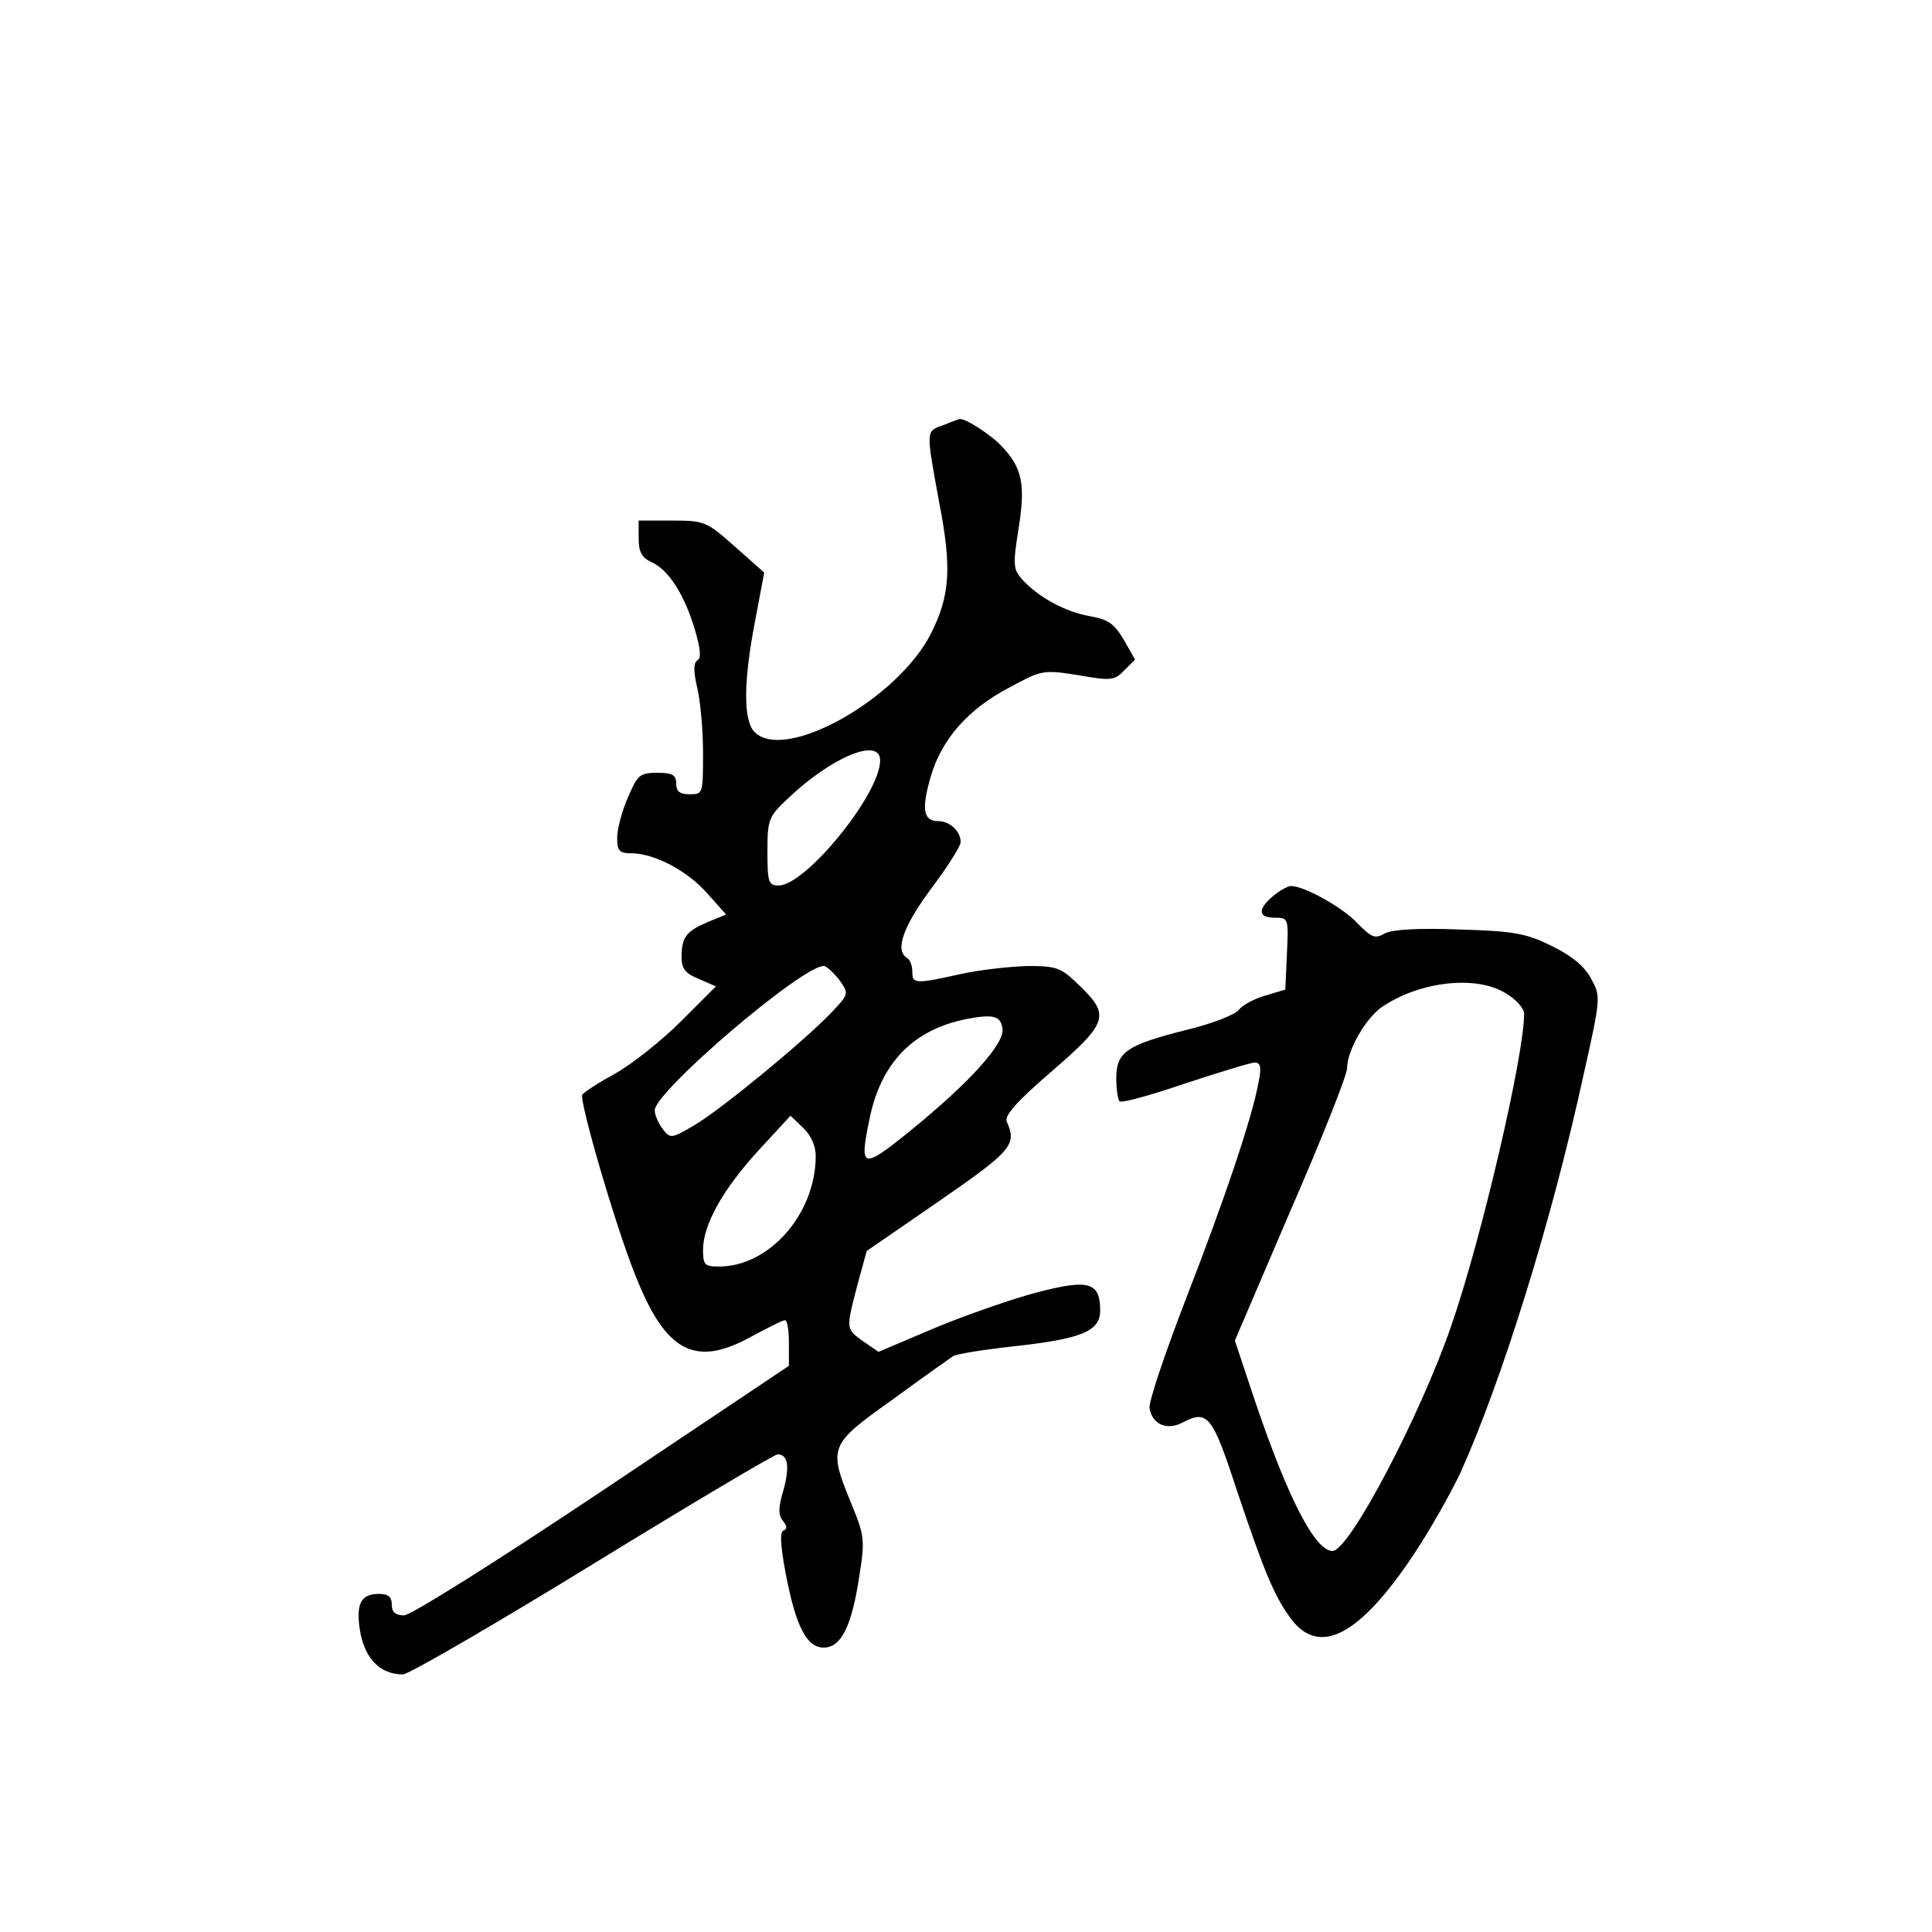 <?xml version="1.0" standalone="no"?>
<!DOCTYPE svg PUBLIC "-//W3C//DTD SVG 20010904//EN"
 "http://www.w3.org/TR/2001/REC-SVG-20010904/DTD/svg10.dtd">
<svg version="1.0" xmlns="http://www.w3.org/2000/svg"
 width="360pt" height="360pt" viewBox="0 0 360 360"
 preserveAspectRatio="xMidYMid meet">
<g transform="translate(0,360) scale(0.1,-0.1)"
fill="#000000" stroke="none">
<path d="M1758 2808 c-33 -12 -33 -7 -8 -144 24 -123 20 -174 -15 -244 -62
-123 -273 -241 -329 -184 -21 21 -21 93 1 207 l17 90 -54 48 c-53 47 -57 49
-117 49 l-63 0 0 -33 c0 -26 6 -36 25 -45 31 -14 61 -61 80 -126 10 -34 12
-52 5 -56 -8 -5 -8 -20 -1 -51 6 -24 11 -79 11 -121 0 -77 0 -78 -25 -78 -18
0 -25 5 -25 20 0 16 -7 20 -35 20 -33 0 -37 -4 -55 -46 -11 -25 -20 -59 -20
-75 0 -25 4 -29 28 -29 43 -1 104 -33 141 -76 l34 -38 -34 -14 c-40 -17 -49
-28 -49 -65 0 -22 7 -31 32 -41 l32 -14 -65 -65 c-35 -35 -90 -79 -122 -97
-31 -17 -59 -35 -62 -40 -6 -10 60 -239 98 -334 57 -146 112 -175 218 -116 30
16 57 30 62 30 4 0 7 -19 7 -42 l0 -43 -348 -233 c-199 -133 -357 -232 -369
-232 -16 0 -23 6 -23 20 0 15 -7 20 -24 20 -31 0 -41 -16 -37 -55 6 -61 36
-95 82 -95 10 0 169 92 353 205 184 113 339 205 345 205 19 0 23 -22 11 -66
-10 -33 -10 -47 -1 -58 8 -10 8 -15 1 -18 -7 -2 -6 -27 4 -80 19 -99 39 -138
71 -138 32 0 52 39 66 132 11 69 10 76 -15 137 -43 105 -41 109 77 193 56 41
107 77 113 81 6 4 56 12 110 18 129 14 164 28 164 67 0 53 -21 59 -117 34 -46
-12 -132 -42 -190 -66 l-106 -45 -29 20 c-32 23 -32 22 -10 106 l17 62 135 93
c136 94 145 105 126 148 -5 11 19 38 84 94 104 90 109 104 52 159 -35 34 -42
37 -97 37 -33 -1 -89 -7 -125 -15 -85 -19 -90 -18 -90 4 0 11 -4 23 -10 26
-23 14 -7 59 45 129 30 40 55 79 55 87 0 20 -20 39 -42 39 -28 0 -31 23 -14
82 20 70 70 127 147 167 61 33 63 33 128 23 61 -11 68 -10 86 9 l20 20 -21 37
c-18 30 -29 38 -64 44 -45 8 -95 35 -125 68 -17 19 -18 27 -7 95 13 82 7 113
-31 153 -19 21 -70 54 -79 51 -2 0 -15 -5 -30 -11z m-118 -625 c0 -63 -139
-233 -189 -233 -19 0 -21 6 -21 63 0 60 2 65 38 99 82 78 172 115 172 71z
m-76 -409 c18 -26 18 -26 -15 -61 -54 -56 -204 -179 -254 -209 -44 -26 -46
-26 -60 -8 -8 11 -15 26 -15 35 0 35 275 270 315 269 5 0 18 -12 29 -26z m304
-91 c4 -28 -62 -101 -173 -191 -89 -72 -94 -70 -75 22 21 105 81 167 180 187
51 10 65 6 68 -18z m-348 -237 c0 -107 -86 -206 -180 -206 -27 0 -30 3 -30 31
0 47 37 113 104 186 l59 64 23 -22 c15 -14 24 -34 24 -53z"/>
<path d="M2373 1931 c-30 -25 -29 -41 2 -41 26 0 26 -1 23 -67 l-3 -67 -37
-11 c-21 -6 -43 -18 -50 -27 -7 -9 -51 -26 -97 -37 -111 -28 -131 -41 -131
-90 0 -21 3 -40 6 -43 3 -4 58 11 122 33 64 21 122 39 130 39 11 0 13 -9 7
-37 -11 -63 -63 -218 -137 -408 -38 -99 -68 -188 -66 -199 5 -30 32 -42 61
-27 47 25 56 14 101 -124 53 -158 71 -200 102 -242 53 -70 128 -30 228 120 30
45 69 114 87 152 77 171 170 468 229 739 33 147 33 149 15 182 -12 23 -36 43
-73 61 -48 24 -71 28 -172 31 -78 3 -124 0 -139 -7 -19 -11 -25 -8 -51 18 -26
29 -101 71 -125 70 -5 0 -20 -8 -32 -18z m433 -182 c19 -11 34 -28 34 -38 0
-78 -80 -421 -136 -582 -58 -168 -190 -419 -221 -419 -32 0 -82 95 -144 278
l-38 114 104 243 c58 133 105 252 105 264 0 34 36 96 67 116 71 47 175 58 229
24z"/>
</g>
</svg>

